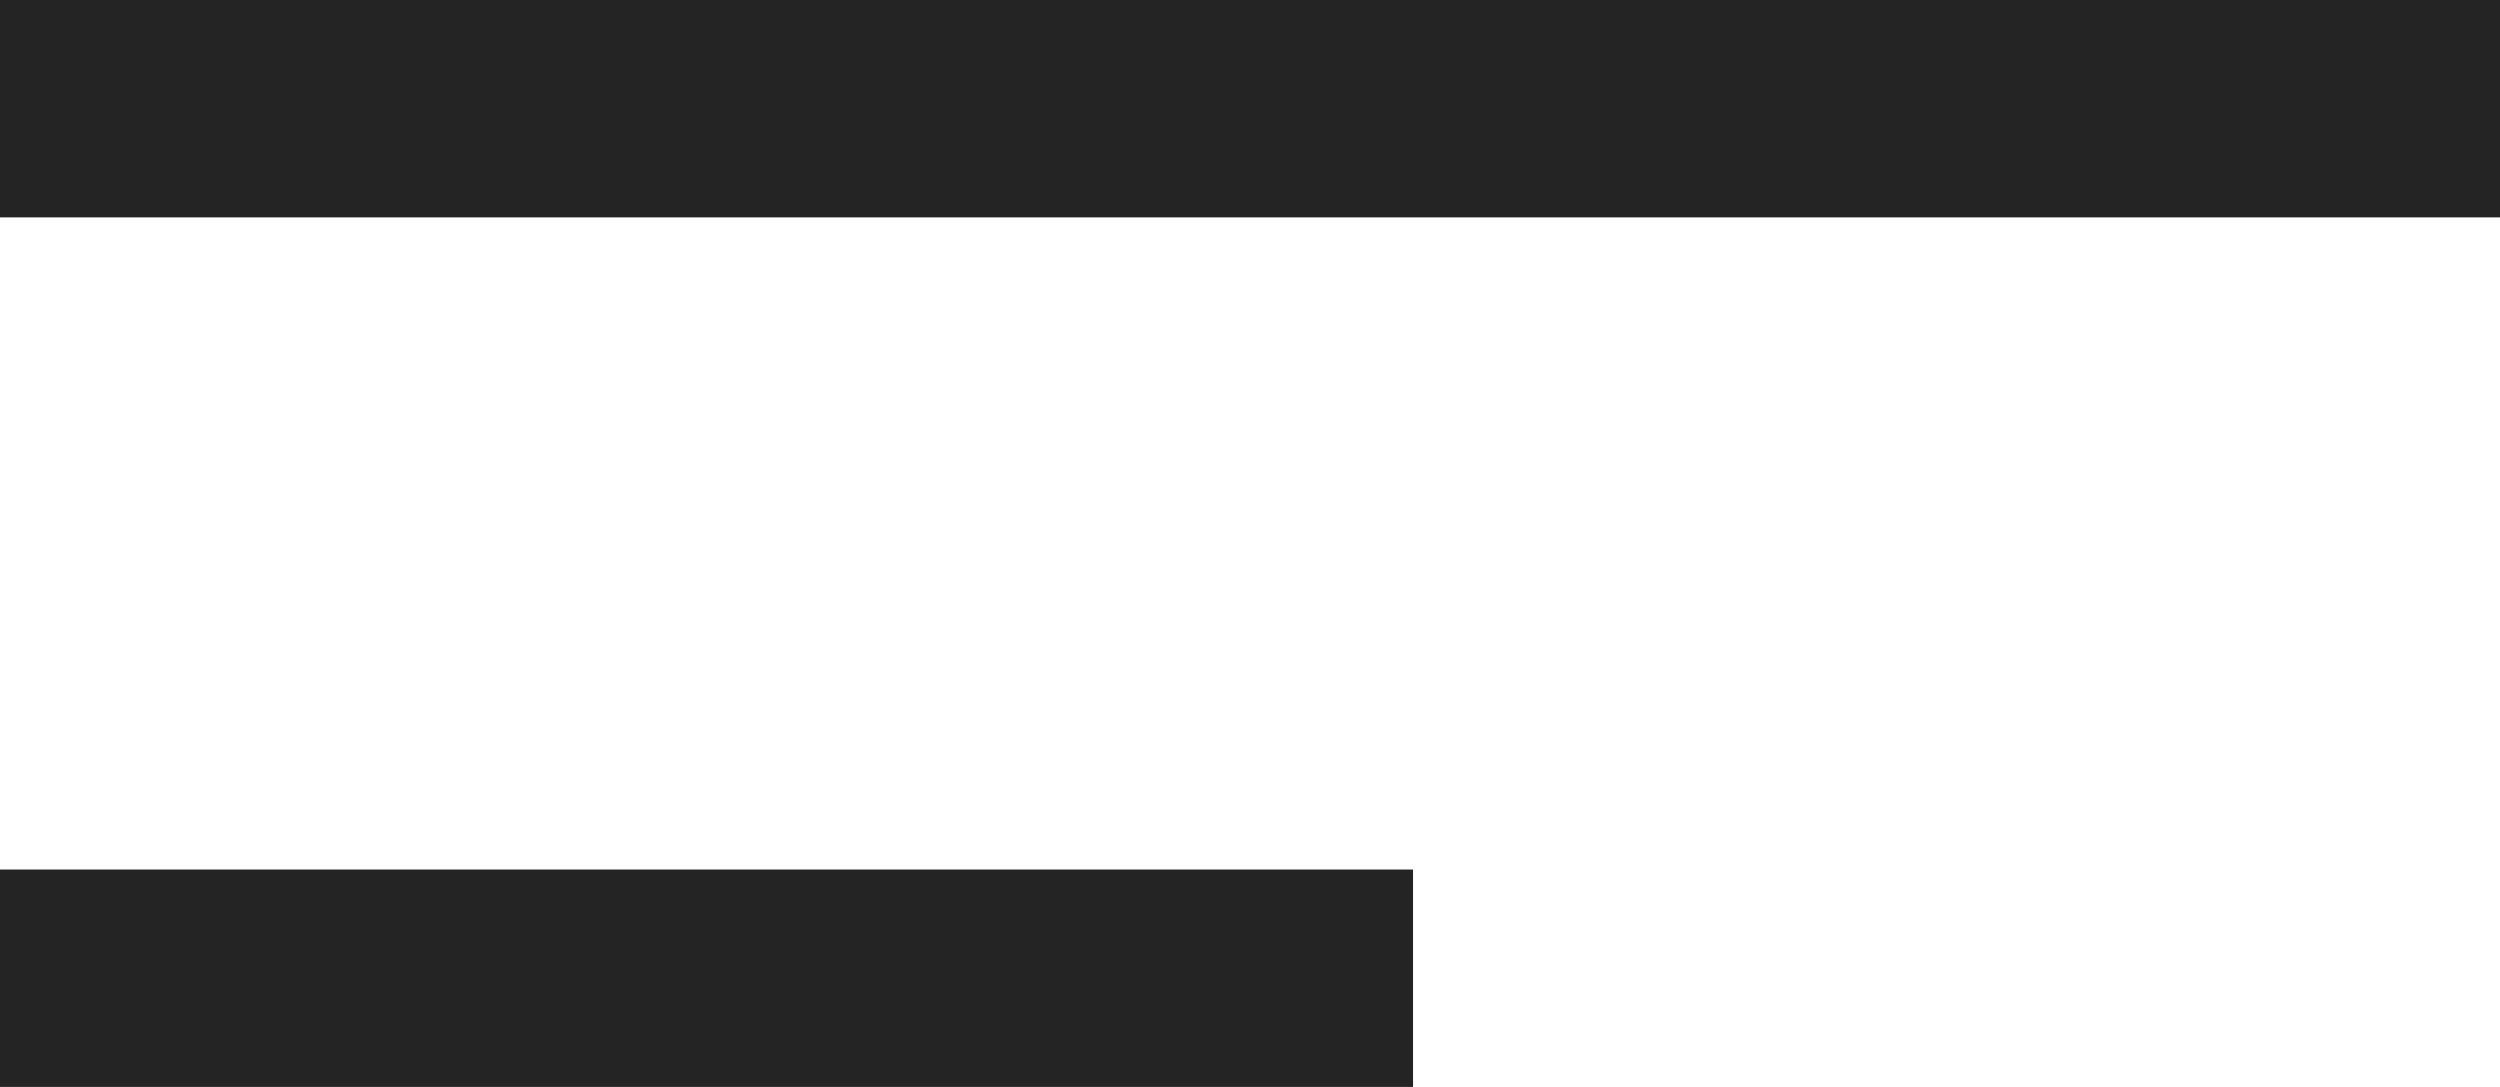 <svg width="23" height="10" viewBox="0 0 23 10" fill="none" xmlns="http://www.w3.org/2000/svg">
<path d="M0 1H23" stroke="#242424" stroke-width="2"/>
<path d="M0 9H13" stroke="#242424" stroke-width="2"/>
</svg>
